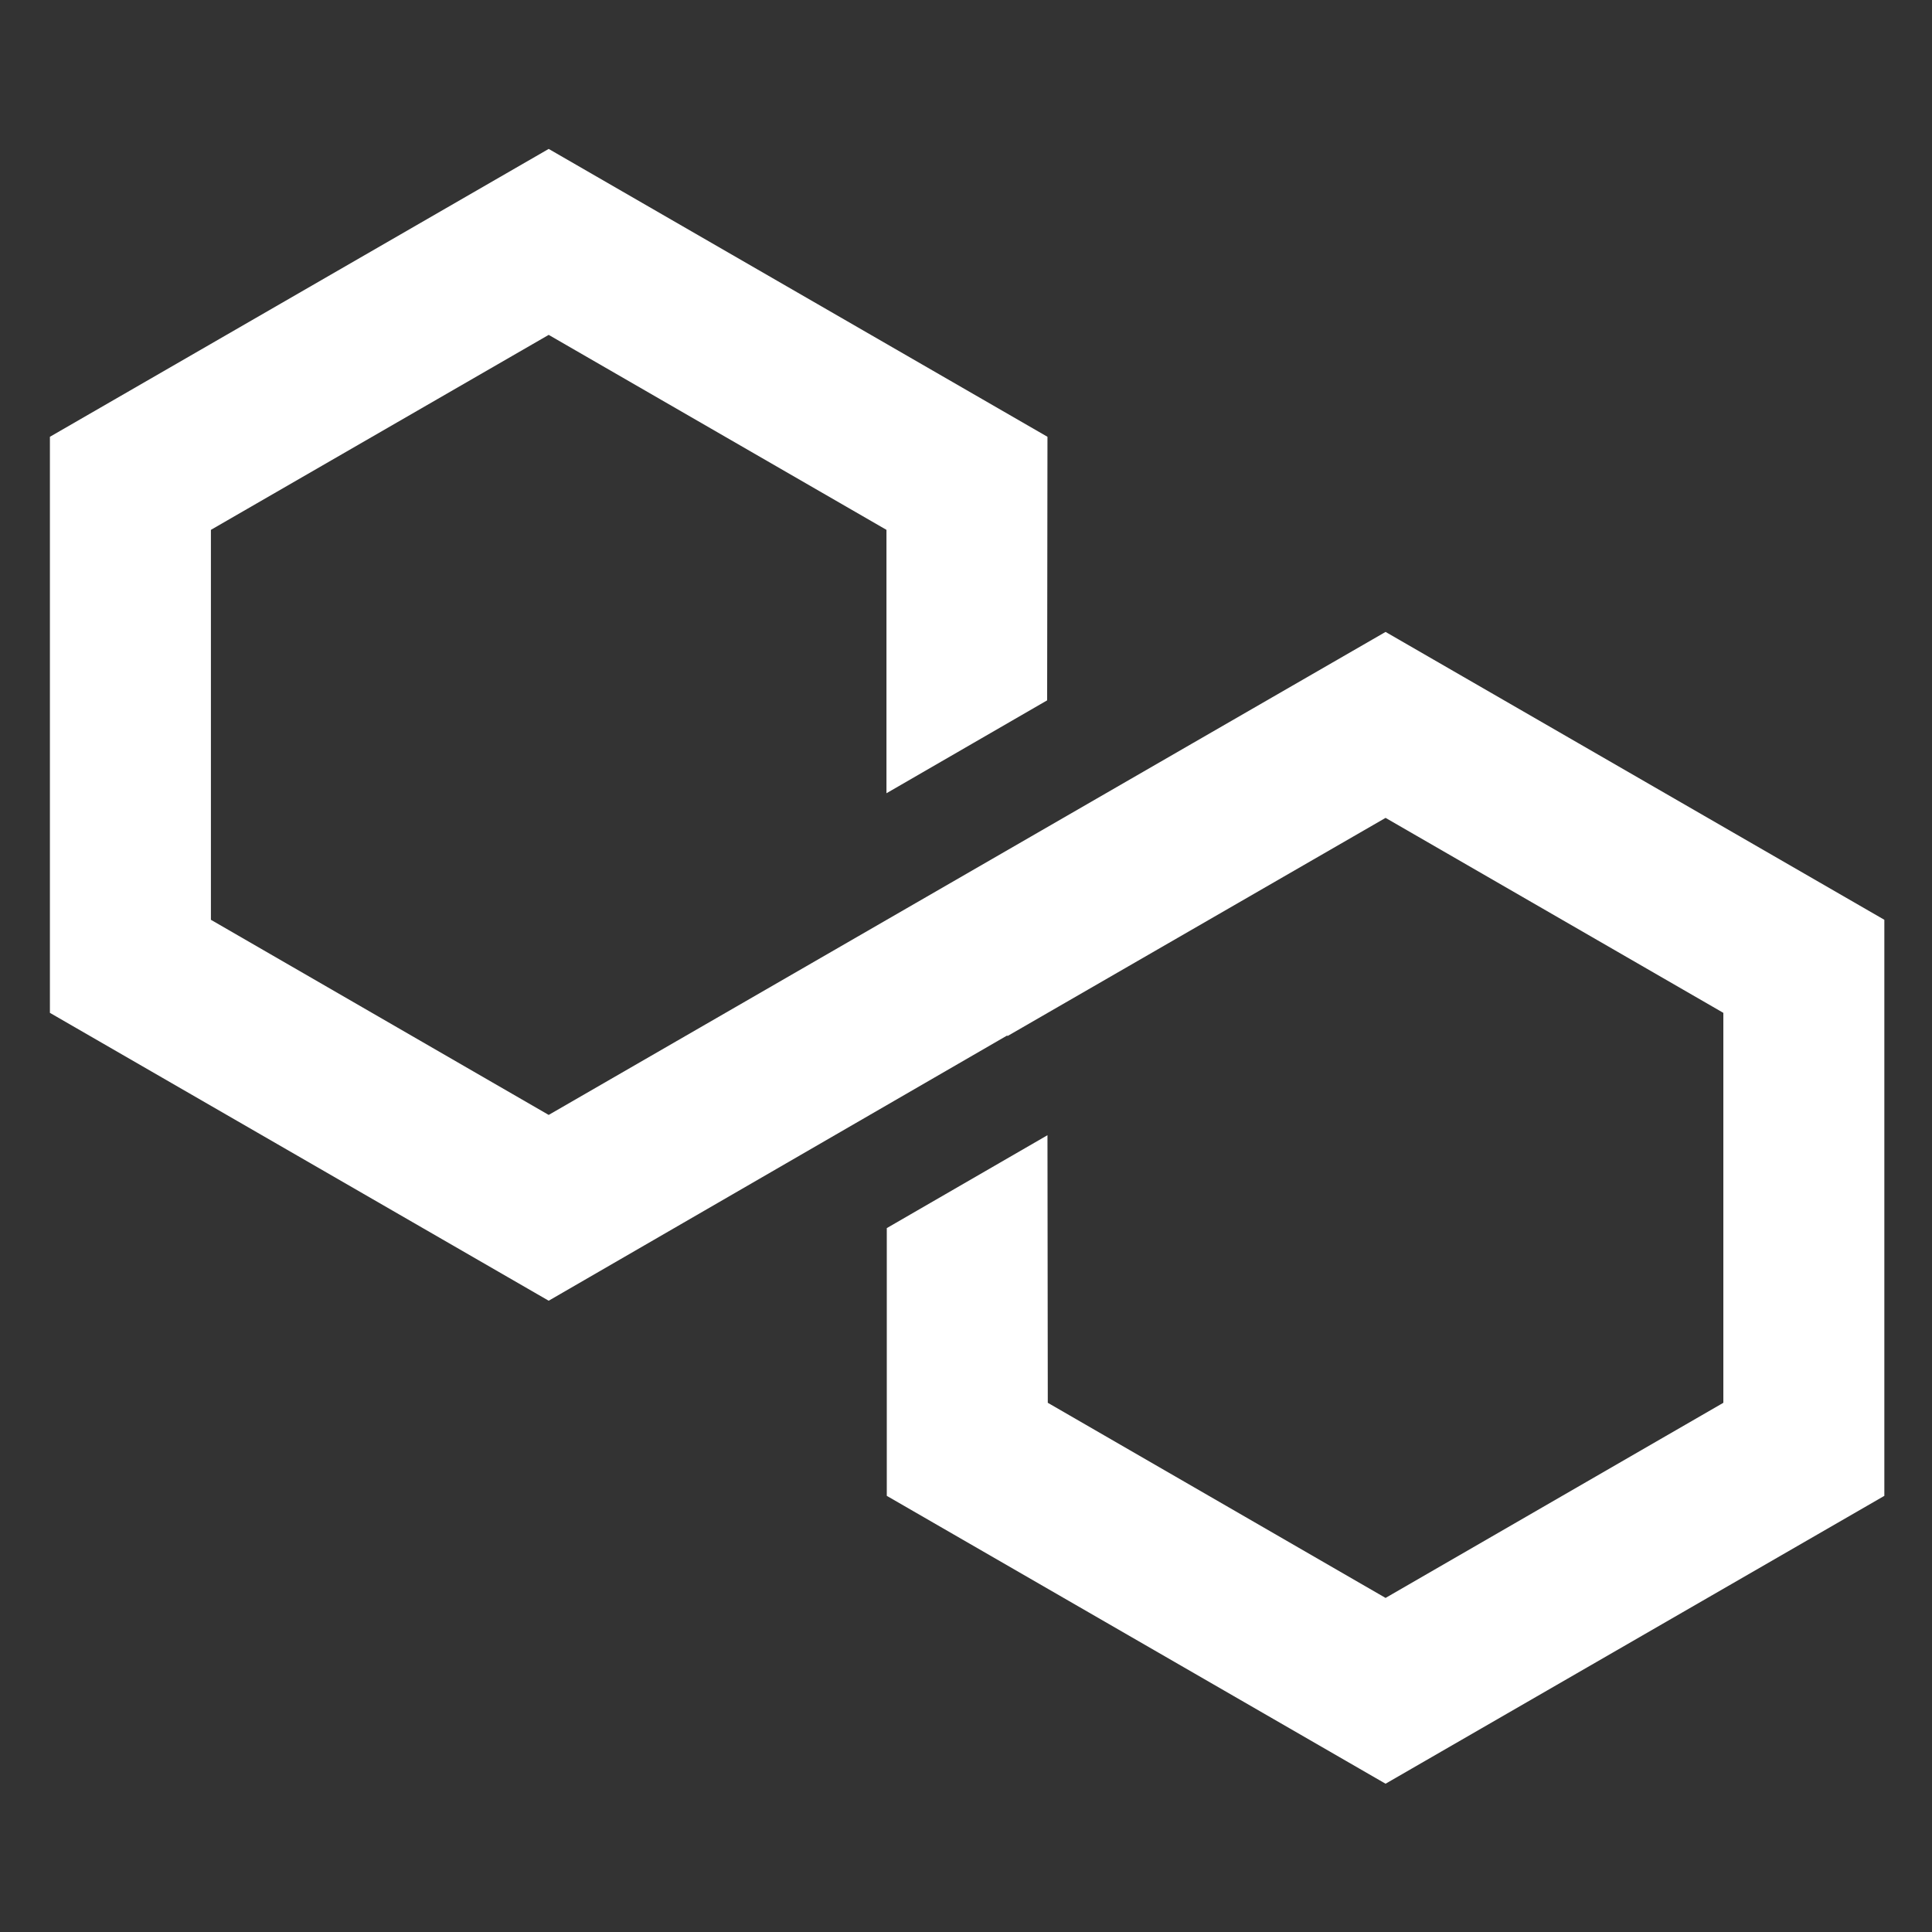 <svg width="12" height="12" viewBox="0 0 12 12" fill="none" xmlns="http://www.w3.org/2000/svg">
<rect x="0" y="0" width="12" height="12" fill="#333333" stroke="none"/>
<path d="M6.506 2.713L3.408 0.925L0.31 2.713V6.291L3.408 8.079L6.255 6.432L6.256 6.432L6.258 6.435L8.606 5.08L10.704 6.291V8.713L8.606 9.925L6.508 8.713L6.506 7.051L5.508 7.628V9.291L8.606 11.079L11.704 9.291V5.713L8.606 3.925L7.41 4.615L3.408 6.925L1.31 5.713V3.291L3.408 2.08L5.506 3.291V4.927L6.504 4.35L6.506 2.713Z" fill="white"/>
</svg>
